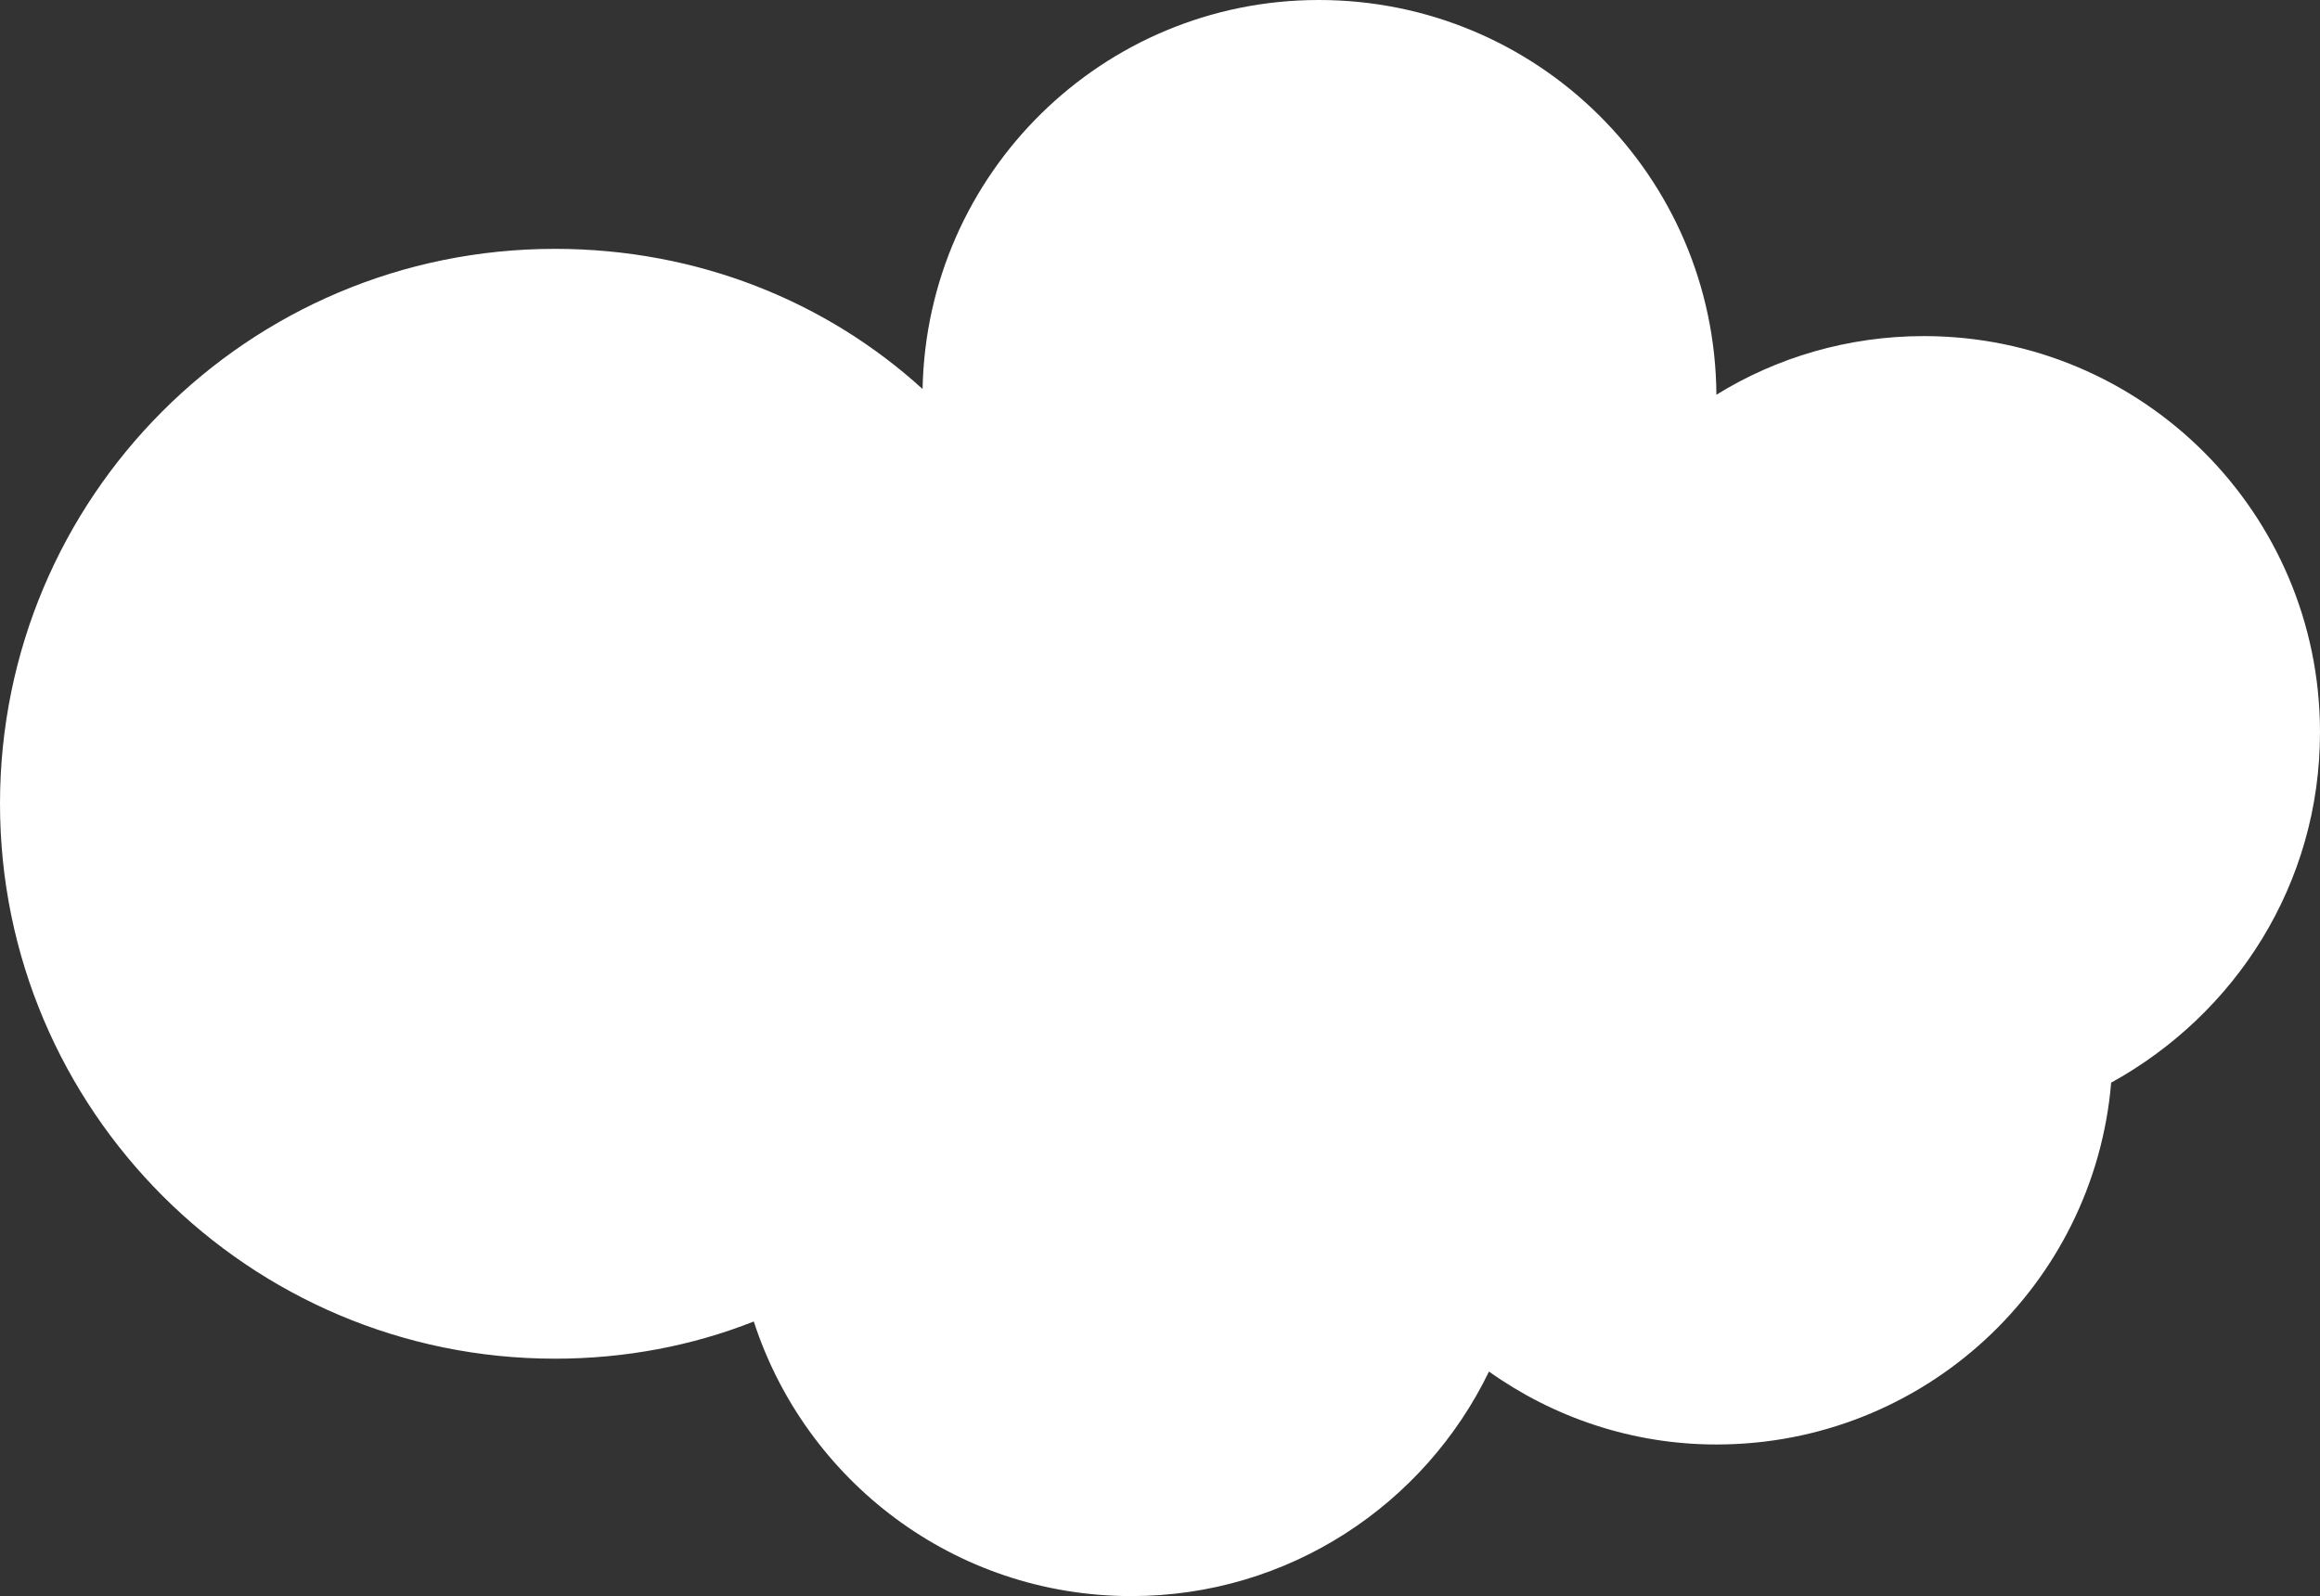 <?xml version="1.0" encoding="utf-8"?>
<!-- Generator: Adobe Illustrator 27.9.0, SVG Export Plug-In . SVG Version: 6.00 Build 0)  -->
<svg version="1.1" id="Camada_1" xmlns="http://www.w3.org/2000/svg" xmlns:xlink="http://www.w3.org/1999/xlink" x="0px" y="0px"
	 viewBox="0 0 162.2 111.6" style="enable-background:new 0 0 162.2 111.6;" xml:space="preserve">
<rect x="0" y="0" width="162.2" height="111.6" fill="#333333" stroke="none"/>
<style type="text/css">
	.st0{fill:#FFFFFF;}
</style>
<g>
	<g>
		<g>
			<path class="st0" d="M162.2,51.2c0-15.3-12.4-27.7-27.7-27.7c-5.3,0-10.3,1.5-14.5,4.1C119.9,12.3,107.5,0,92.2,0
				C77.1,0,64.8,12.1,64.5,27.2c-6.7-6.1-15.7-9.8-25.7-9.8C17.3,17.4,0,34.8,0,56.2S17.4,95,38.8,95c4.9,0,9.6-0.9,13.9-2.6
				c3.6,11.1,14,19.2,26.4,19.2c11,0,20.5-6.4,25-15.7c4.5,3.2,10,5.1,15.9,5.1c14.5,0,26.4-11.1,27.6-25.3
				C156.3,70.9,162.2,61.8,162.2,51.2z"/>
		</g>
	</g>
</g>
</svg>
